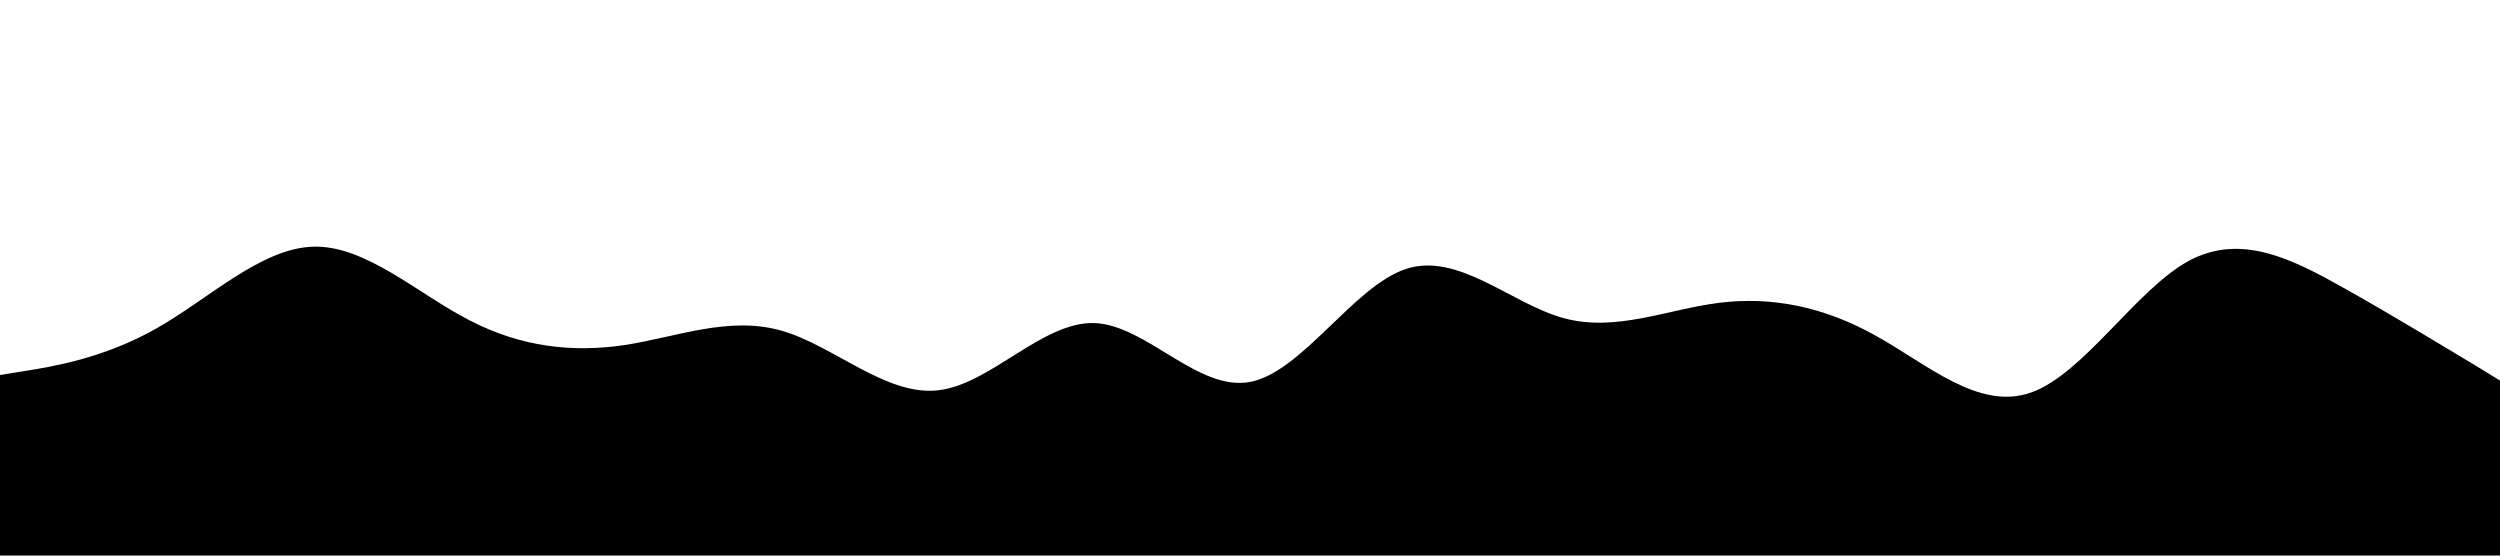 <svg id="visual" viewBox="0 0 900 200" xmlns="http://www.w3.org/2000/svg"
    xmlns:xlink="http://www.w3.org/1999/xlink" version="1.1">
    <path
        d="M0 135L9.3 133.5C18.7 132 37.3 129 56.2 118.3C75 107.7 94 89.3 112.8 88.8C131.7 88.3 150.3 105.7 169 115.3C187.7 125 206.3 127 225 124.2C243.7 121.3 262.3 113.7 281.2 119C300 124.3 319 142.7 337.8 140.5C356.7 138.3 375.3 115.7 394 116.3C412.7 117 431.3 141 450 137.5C468.7 134 487.3 103 506.2 96.8C525 90.7 544 109.3 562.8 114.5C581.7 119.7 600.3 111.3 619 109C637.7 106.7 656.3 110.3 675 120.7C693.7 131 712.3 148 731.2 141.3C750 134.7 769 104.3 787.8 94C806.7 83.7 825.3 93.3 844 103.8C862.7 114.3 881.3 125.7 890.7 131.3L900 137L900 201L890.7 201C881.3 201 862.7 201 844 201C825.3 201 806.7 201 787.8 201C769 201 750 201 731.2 201C712.3 201 693.7 201 675 201C656.3 201 637.7 201 619 201C600.3 201 581.7 201 562.8 201C544 201 525 201 506.2 201C487.3 201 468.7 201 450 201C431.3 201 412.7 201 394 201C375.3 201 356.7 201 337.8 201C319 201 300 201 281.2 201C262.3 201 243.7 201 225 201C206.3 201 187.7 201 169 201C150.3 201 131.7 201 112.8 201C94 201 75 201 56.2 201C37.3 201 18.7 201 9.3 201L0 201Z" stroke-linecap="round" stroke-linejoin="miter"></path>
</svg>